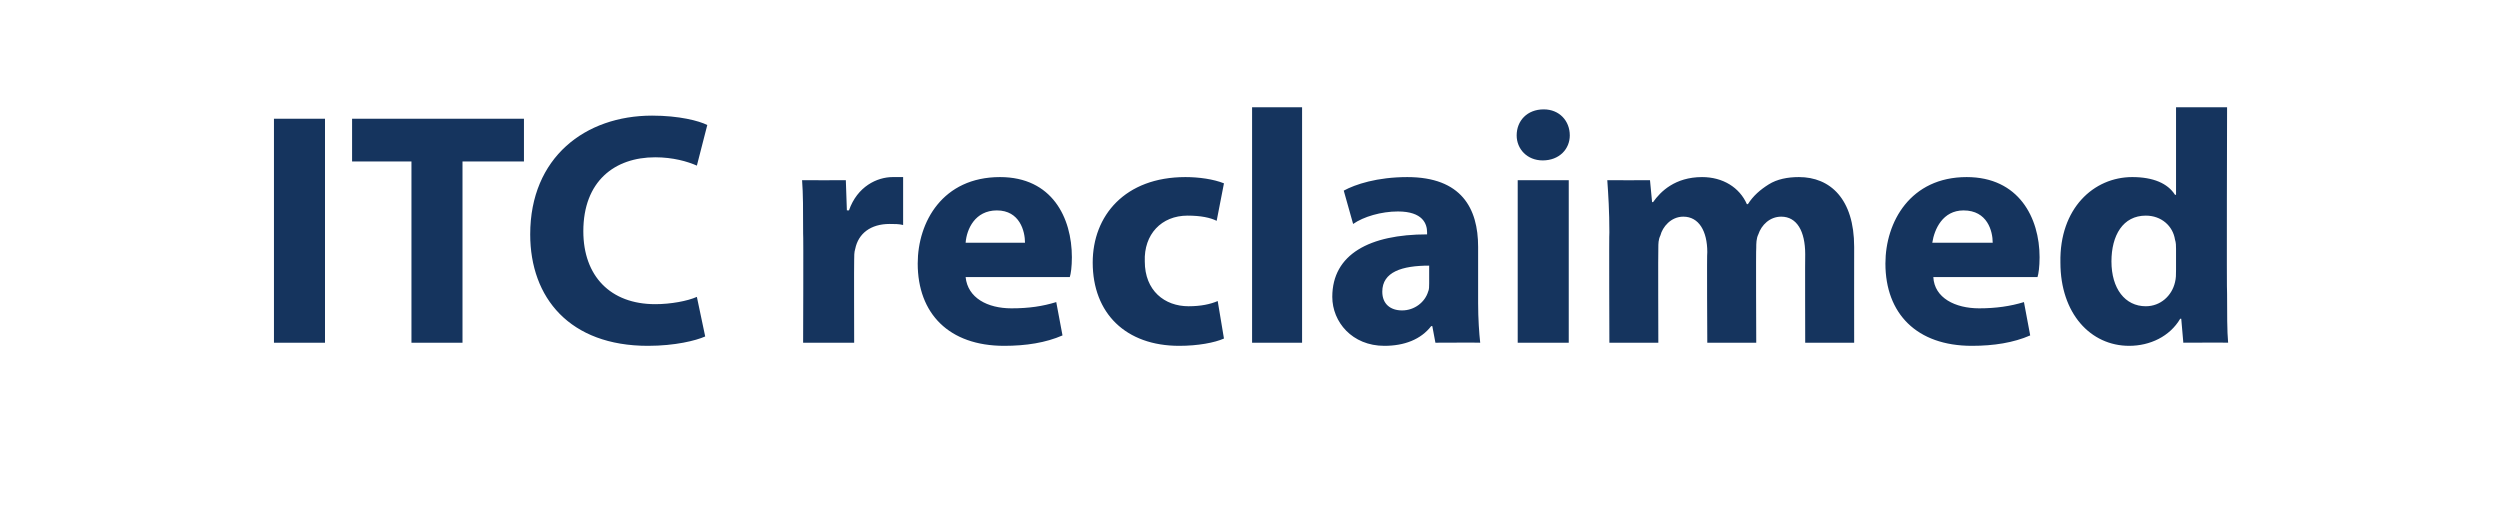<?xml version="1.0" standalone="no"?><!DOCTYPE svg PUBLIC "-//W3C//DTD SVG 1.1//EN" "http://www.w3.org/Graphics/SVG/1.1/DTD/svg11.dtd"><svg xmlns="http://www.w3.org/2000/svg" version="1.1" width="240px" height="49px" viewBox="0 -9 240 49" style="top:-9px"><desc>ITC reclaimed</desc><defs/><g id="Polygon8853"><path d="m31.2 2.4l0 21.5l-4.9 0l0-21.5l4.9 0zm8.3 4.1l-5.7 0l0-4.1l16.5 0l0 4.1l-5.9 0l0 17.4l-4.9 0l0-17.4zm28.2 16.8c-.9.4-2.9.9-5.5.9c-7.5 0-11.3-4.6-11.3-10.7c0-7.4 5.3-11.4 11.7-11.4c2.6 0 4.5.5 5.3.9c0 0-1 3.9-1 3.9c-.9-.4-2.3-.8-4-.8c-3.9 0-6.9 2.3-6.9 7.1c0 4.3 2.6 7 6.9 7c1.5 0 3.1-.3 4-.7c0 0 .8 3.8.8 3.8zm9.4-9.9c0-2.3 0-3.8-.1-5.1c.01.01 4.2 0 4.2 0l.1 2.9c0 0 .17-.02.2 0c.8-2.3 2.7-3.2 4.2-3.2c.4 0 .6 0 1 0c0 0 0 4.6 0 4.6c-.4-.1-.8-.1-1.3-.1c-1.8 0-3 .9-3.3 2.4c-.1.3-.1.7-.1 1.1c-.02-.01 0 7.9 0 7.9l-4.9 0c0 0 .04-10.46 0-10.5zm15.6 4.2c.2 2 2.1 3 4.4 3c1.7 0 3-.2 4.3-.6c0 0 .6 3.2.6 3.2c-1.6.7-3.5 1-5.6 1c-5.3 0-8.3-3.1-8.3-7.9c0-4 2.4-8.3 7.9-8.3c5 0 6.9 3.9 6.9 7.7c0 .9-.1 1.6-.2 1.9c0 0-10 0-10 0zm5.7-3.3c0-1.1-.5-3.1-2.7-3.1c-2.1 0-2.9 1.8-3 3.1c0 0 5.7 0 5.7 0zm19.1 9.2c-.9.4-2.5.7-4.3.7c-5.1 0-8.3-3.1-8.3-8c0-4.5 3.1-8.2 8.9-8.2c1.3 0 2.7.2 3.7.6c0 0-.7 3.6-.7 3.6c-.6-.3-1.5-.5-2.8-.5c-2.5 0-4.2 1.8-4.1 4.4c0 2.8 1.9 4.3 4.2 4.3c1.2 0 2.1-.2 2.8-.5c0 0 .6 3.6.6 3.6zm2.7-22.2l4.8 0l0 22.6l-4.8 0l0-22.6zm17.6 22.6l-.3-1.6c0 0-.11.02-.1 0c-1 1.3-2.6 1.9-4.5 1.9c-3.1 0-5-2.3-5-4.7c0-4.1 3.6-6 9.1-6c0 0 0-.2 0-.2c0-.8-.4-2-2.8-2c-1.6 0-3.3.5-4.3 1.2c0 0-.9-3.2-.9-3.2c1.1-.6 3.2-1.3 6.1-1.3c5.2 0 6.8 3 6.8 6.7c0 0 0 5.4 0 5.4c0 1.5.1 2.9.2 3.8c.03-.02-4.3 0-4.3 0zm-.6-7.4c-2.6 0-4.5.6-4.5 2.5c0 1.2.8 1.8 1.9 1.8c1.2 0 2.2-.8 2.5-1.8c.1-.2.1-.5.1-.8c0 0 0-1.7 0-1.7zm8.5 7.4l0-15.6l4.9 0l0 15.6l-4.9 0zm5-19.9c0 1.3-1 2.4-2.6 2.4c-1.5 0-2.5-1.1-2.5-2.4c0-1.4 1-2.5 2.6-2.5c1.5 0 2.5 1.1 2.5 2.5zm3.8 9.3c0-2-.1-3.6-.2-5c.03.01 4.1 0 4.1 0l.2 2.1c0 0 .12.01.1 0c.7-1 2.1-2.4 4.7-2.4c2 0 3.6 1 4.3 2.6c0 0 .1 0 .1 0c.5-.8 1.2-1.4 2-1.9c.8-.5 1.8-.7 2.9-.7c3 0 5.3 2.1 5.3 6.7c-.01.01 0 9.2 0 9.2l-4.7 0c0 0-.02-8.49 0-8.5c0-2.2-.8-3.6-2.3-3.6c-1.1 0-1.9.8-2.2 1.7c-.2.4-.2.9-.2 1.3c-.04-.02 0 9.1 0 9.1l-4.7 0c0 0-.05-8.74 0-8.7c0-2-.8-3.4-2.3-3.4c-1.2 0-2 1-2.2 1.8c-.2.4-.2.8-.2 1.2c-.03.01 0 9.1 0 9.1l-4.7 0c0 0-.04-10.62 0-10.6zm31.1 4.3c.1 2 2.1 3 4.4 3c1.6 0 3-.2 4.3-.6c0 0 .6 3.2.6 3.2c-1.6.7-3.5 1-5.6 1c-5.3 0-8.3-3.1-8.3-7.9c0-4 2.4-8.3 7.8-8.3c5 0 7 3.9 7 7.7c0 .9-.1 1.6-.2 1.9c0 0-10 0-10 0zm5.7-3.3c0-1.1-.5-3.1-2.8-3.1c-2 0-2.8 1.8-3 3.1c0 0 5.8 0 5.8 0zm22.5-13c0 0-.05 17.93 0 17.9c0 1.8 0 3.6.1 4.7c-.02-.02-4.3 0-4.3 0l-.2-2.3c0 0-.11-.01-.1 0c-1 1.7-2.9 2.6-4.9 2.6c-3.7 0-6.6-3.1-6.6-8c-.1-5.2 3.2-8.2 6.9-8.2c2 0 3.4.6 4.1 1.7c.05.01.1 0 .1 0l0-8.4l4.9 0zm-4.9 13.6c0-.3 0-.6-.1-.9c-.2-1.3-1.3-2.3-2.8-2.3c-2.2 0-3.3 1.9-3.3 4.4c0 2.6 1.3 4.3 3.3 4.3c1.4 0 2.5-1 2.8-2.3c.1-.4.1-.7.1-1.2c0 0 0-2 0-2z" stroke="none" fill="#15345e"/></g></svg>